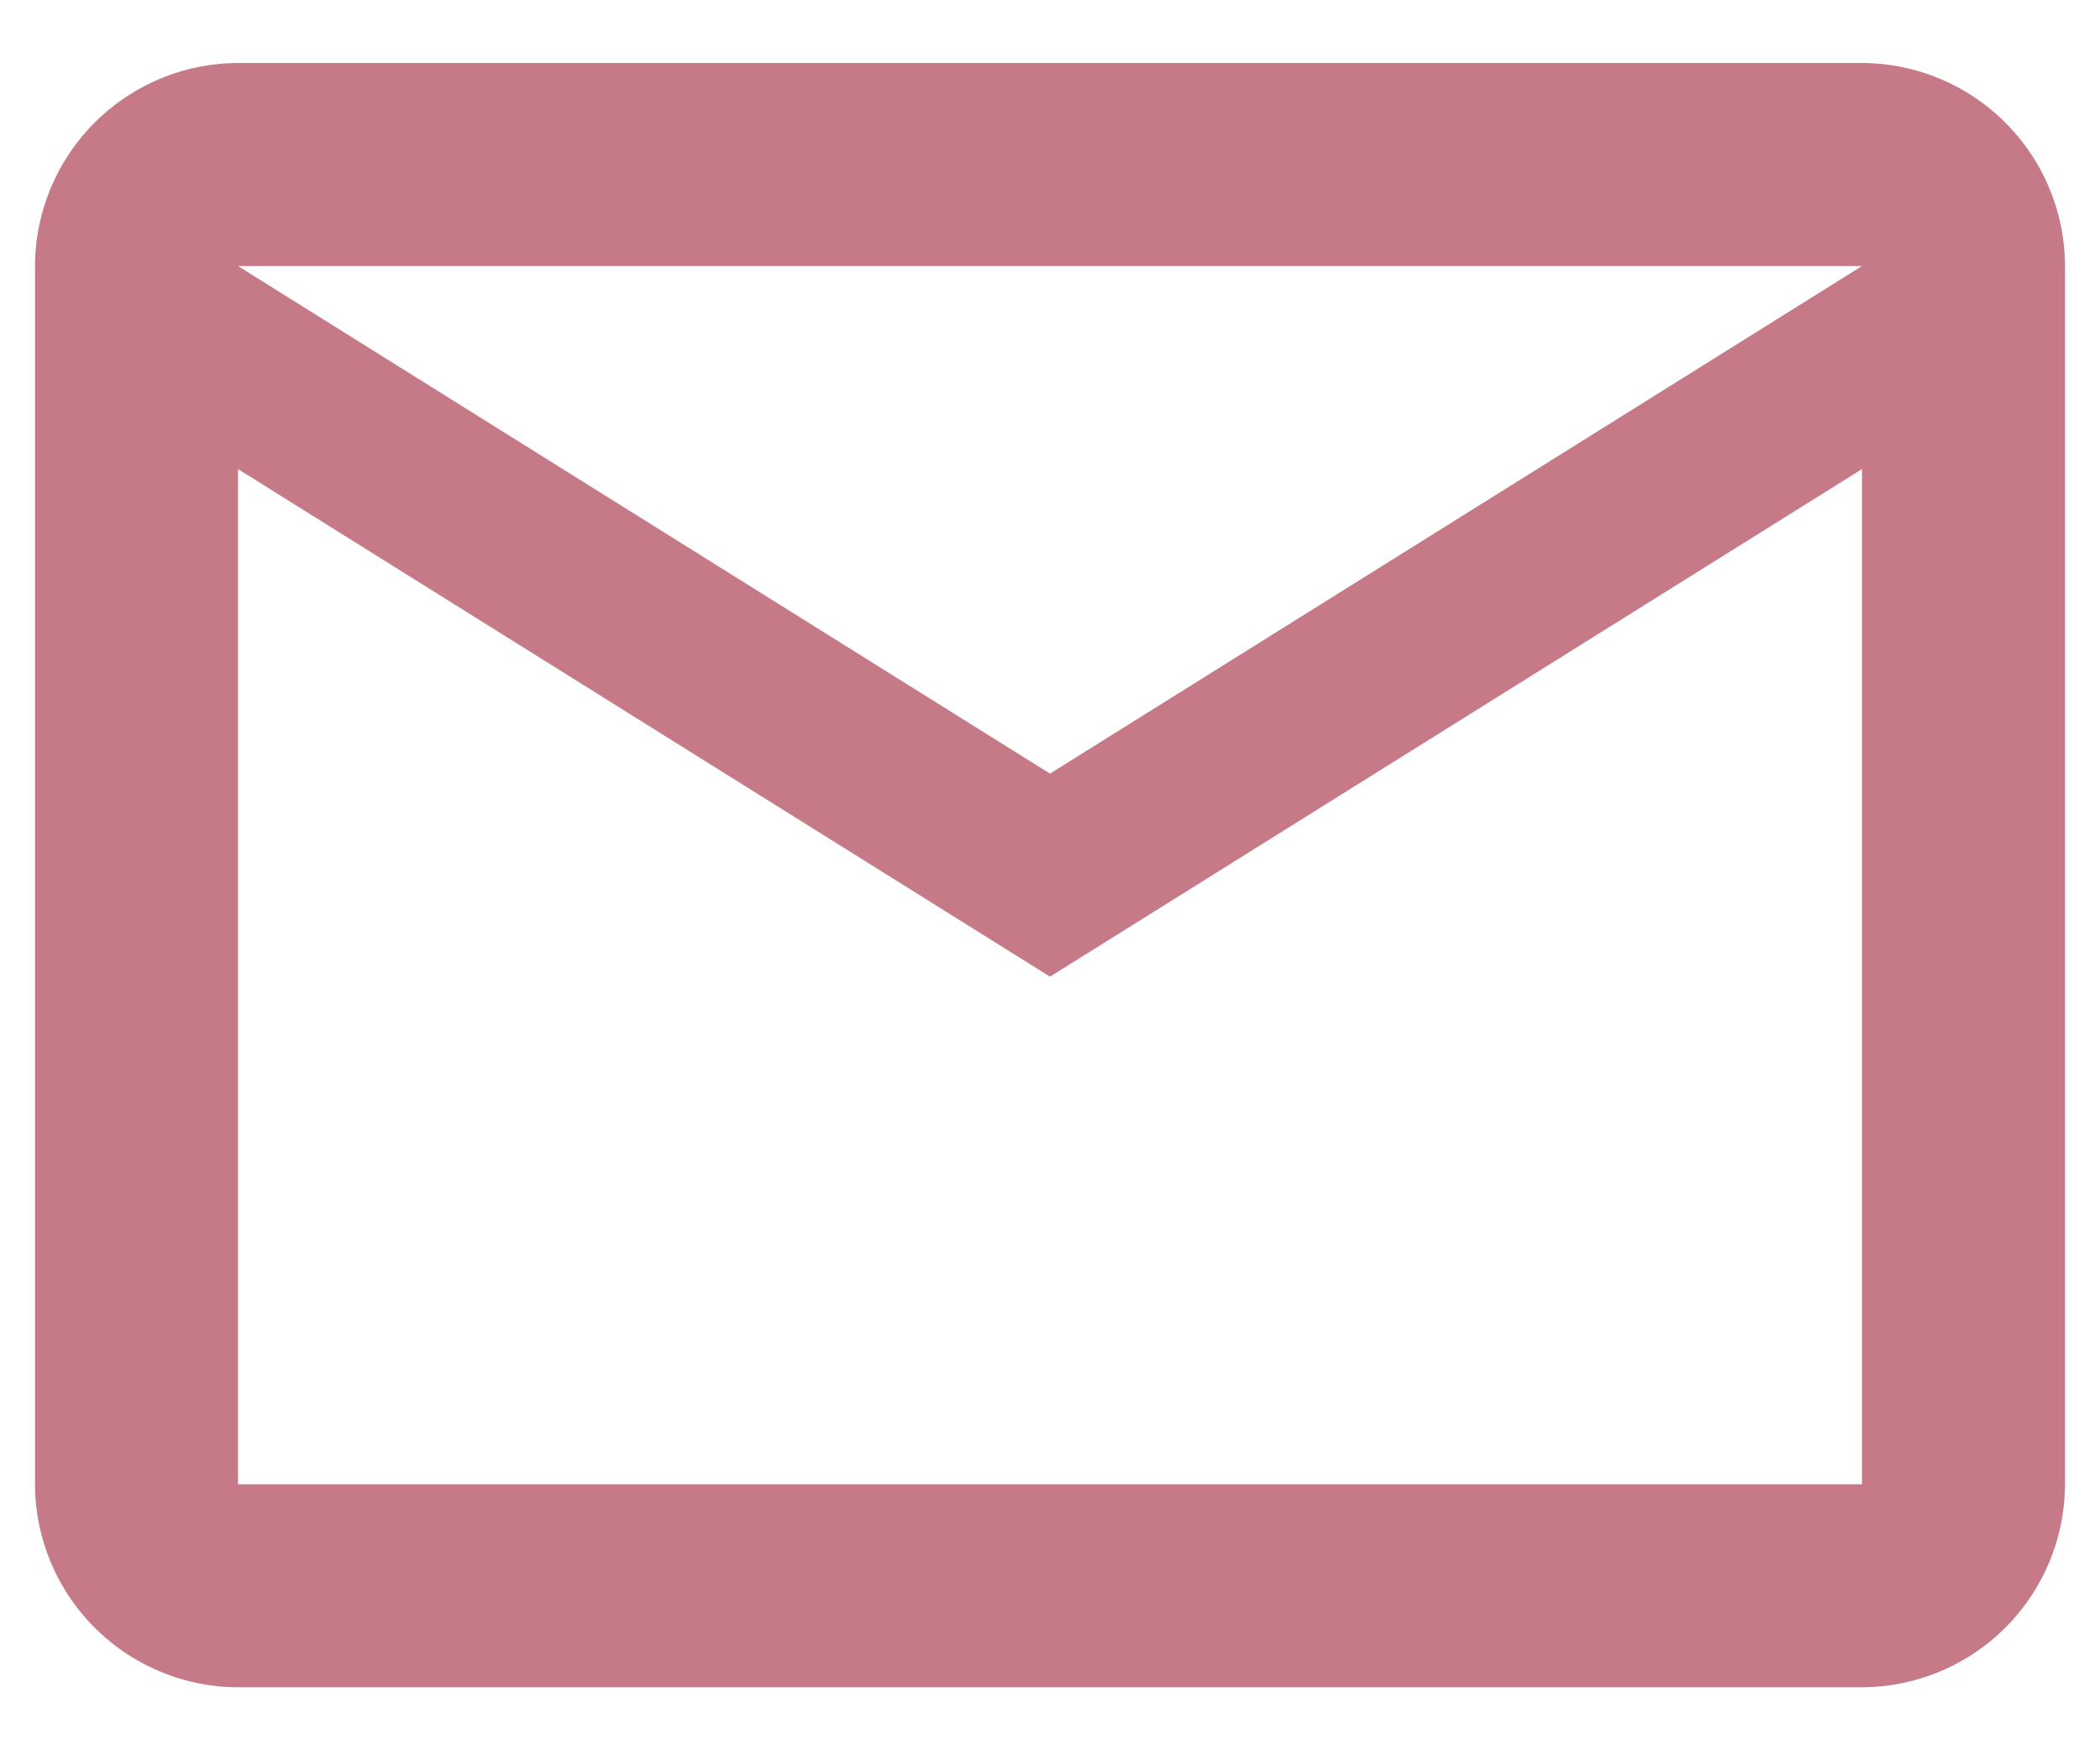 <svg width="24" height="20" fill="none" xmlns="http://www.w3.org/2000/svg"><path d="M23.6 3.04A2.327 2.327 0 0 0 21.28.72H2.72A2.327 2.327 0 0 0 .4 3.04v13.92a2.327 2.327 0 0 0 2.32 2.32h18.56a2.327 2.327 0 0 0 2.32-2.32V3.04Zm-2.32 0L12 8.84l-9.28-5.8h18.56Zm0 13.92H2.72V5.36l9.28 5.8 9.28-5.8v11.6Z" fill="#C67A88"/></svg>